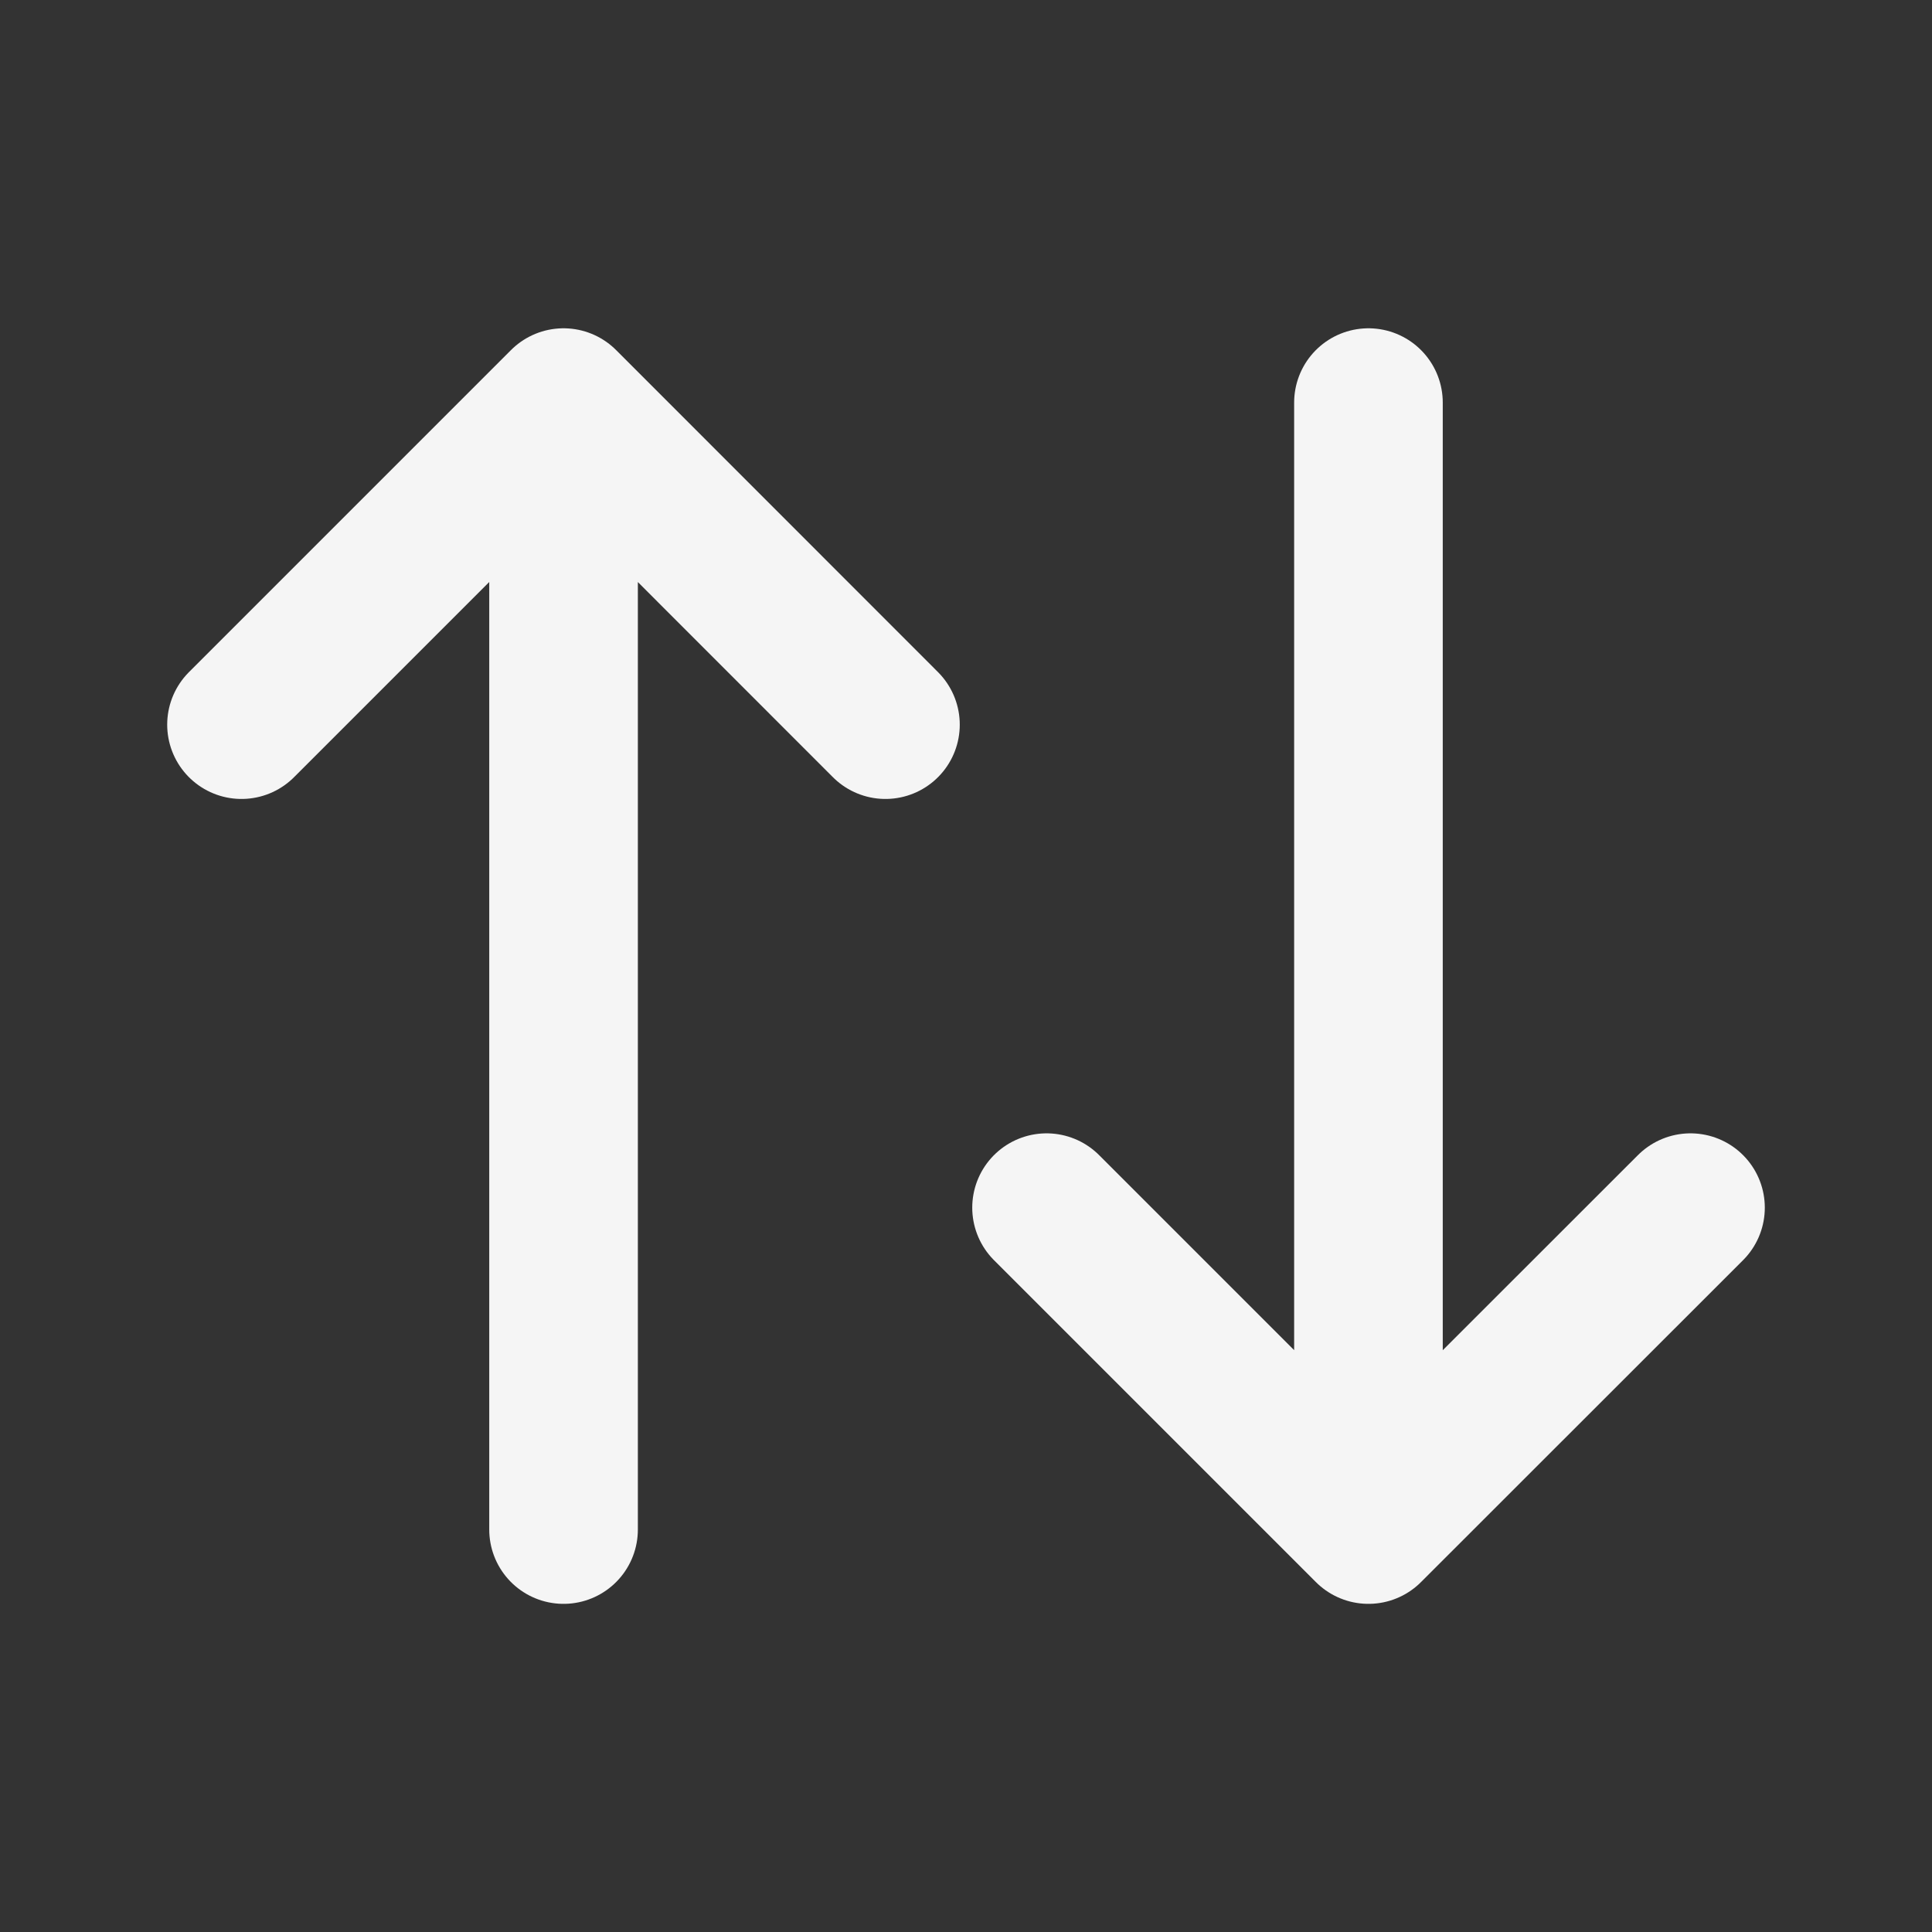 <svg width="13" height="13" viewBox="0 0 13 13" fill="none" xmlns="http://www.w3.org/2000/svg">
<rect x="0" y="0" width="13" height="13" fill="#333333" stroke="none"/>
<g clip-path="url(#clip0_509_4699)">
<path d="M1.625 4.876L3.792 2.709M3.792 2.709L5.958 4.876M3.792 2.709V10.292" stroke="#F5F5F5" stroke-linecap="round" stroke-linejoin="round"/>
<path d="M11.375 8.126L9.208 10.292M9.208 10.292L7.042 8.126M9.208 10.292V2.709" stroke="#F5F5F5" stroke-linecap="round" stroke-linejoin="round"/>
</g>
<defs>
<clipPath id="clip0_509_4699">
<rect width="13" height="13" fill="white"/>
</clipPath>
</defs>
</svg>

